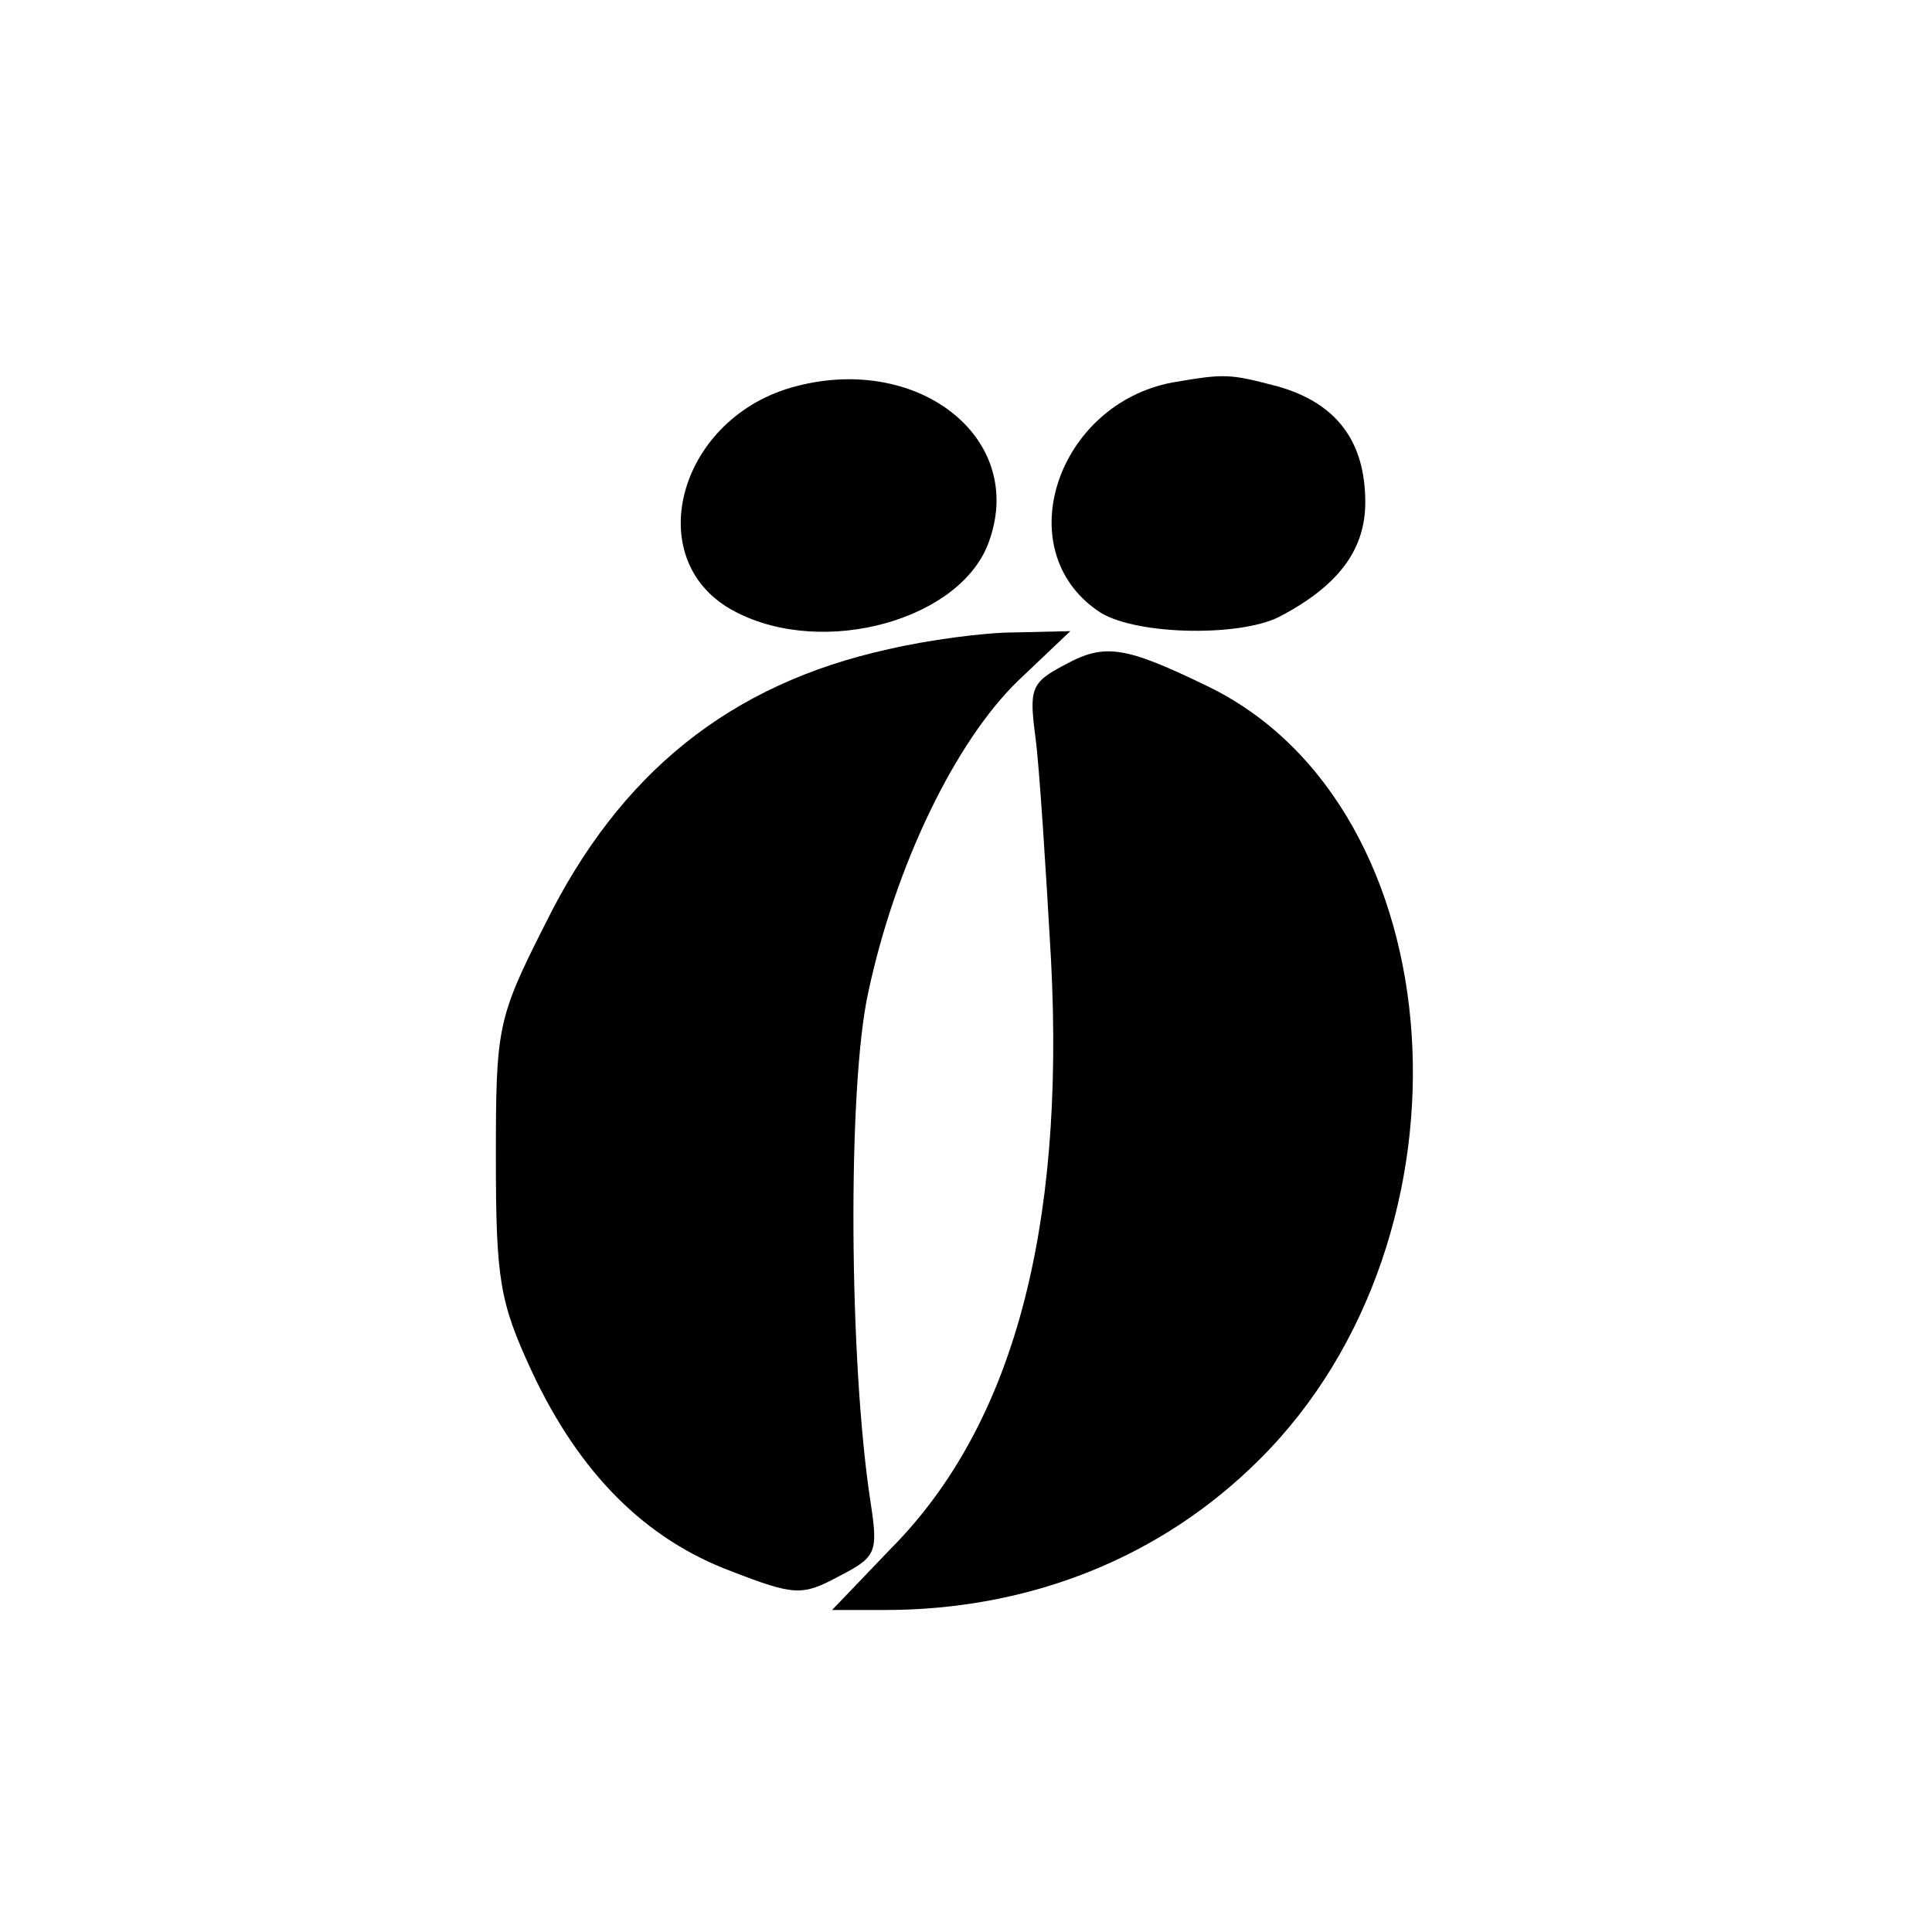 <?xml version="1.0" standalone="no"?>
<!DOCTYPE svg PUBLIC "-//W3C//DTD SVG 20010904//EN"
 "http://www.w3.org/TR/2001/REC-SVG-20010904/DTD/svg10.dtd">
<svg version="1.0" xmlns="http://www.w3.org/2000/svg"
 width="150pt" height="150pt" viewBox="0 0 150 150"
 preserveAspectRatio="xMidYMid meet">
<g transform="translate(0,150) scale(0.1,-0.1)"
fill="#000000" stroke="none">
<path d="M614 1199 c-89 -26 -117 -136 -43 -174 69 -36 176 -6 197 55 29 81
-57 147 -154 119z"/>
<path d="M910 1203 c-89 -17 -127 -129 -58 -177 26 -19 109 -21 141 -5 46 24
67 52 67 89 0 47 -22 77 -68 90 -38 10 -41 10 -82 3z"/>
<path d="M690 996 c-123 -27 -209 -96 -267 -214 -37 -73 -38 -80 -38 -181 0
-95 3 -112 28 -166 37 -79 88 -130 155 -155 49 -19 55 -19 83 -4 29 15 31 18
25 57 -17 110 -18 323 -2 396 21 99 68 196 117 243 l40 38 -43 -1 c-24 0 -68
-6 -98 -13z"/>
<path d="M827 984 c-27 -14 -28 -19 -23 -57 3 -23 8 -101 12 -172 11 -211 -30
-362 -124 -457 l-46 -48 41 0 c113 0 215 41 291 117 175 174 153 506 -40 600
-64 31 -80 34 -111 17z"/>
</g>
</svg>

